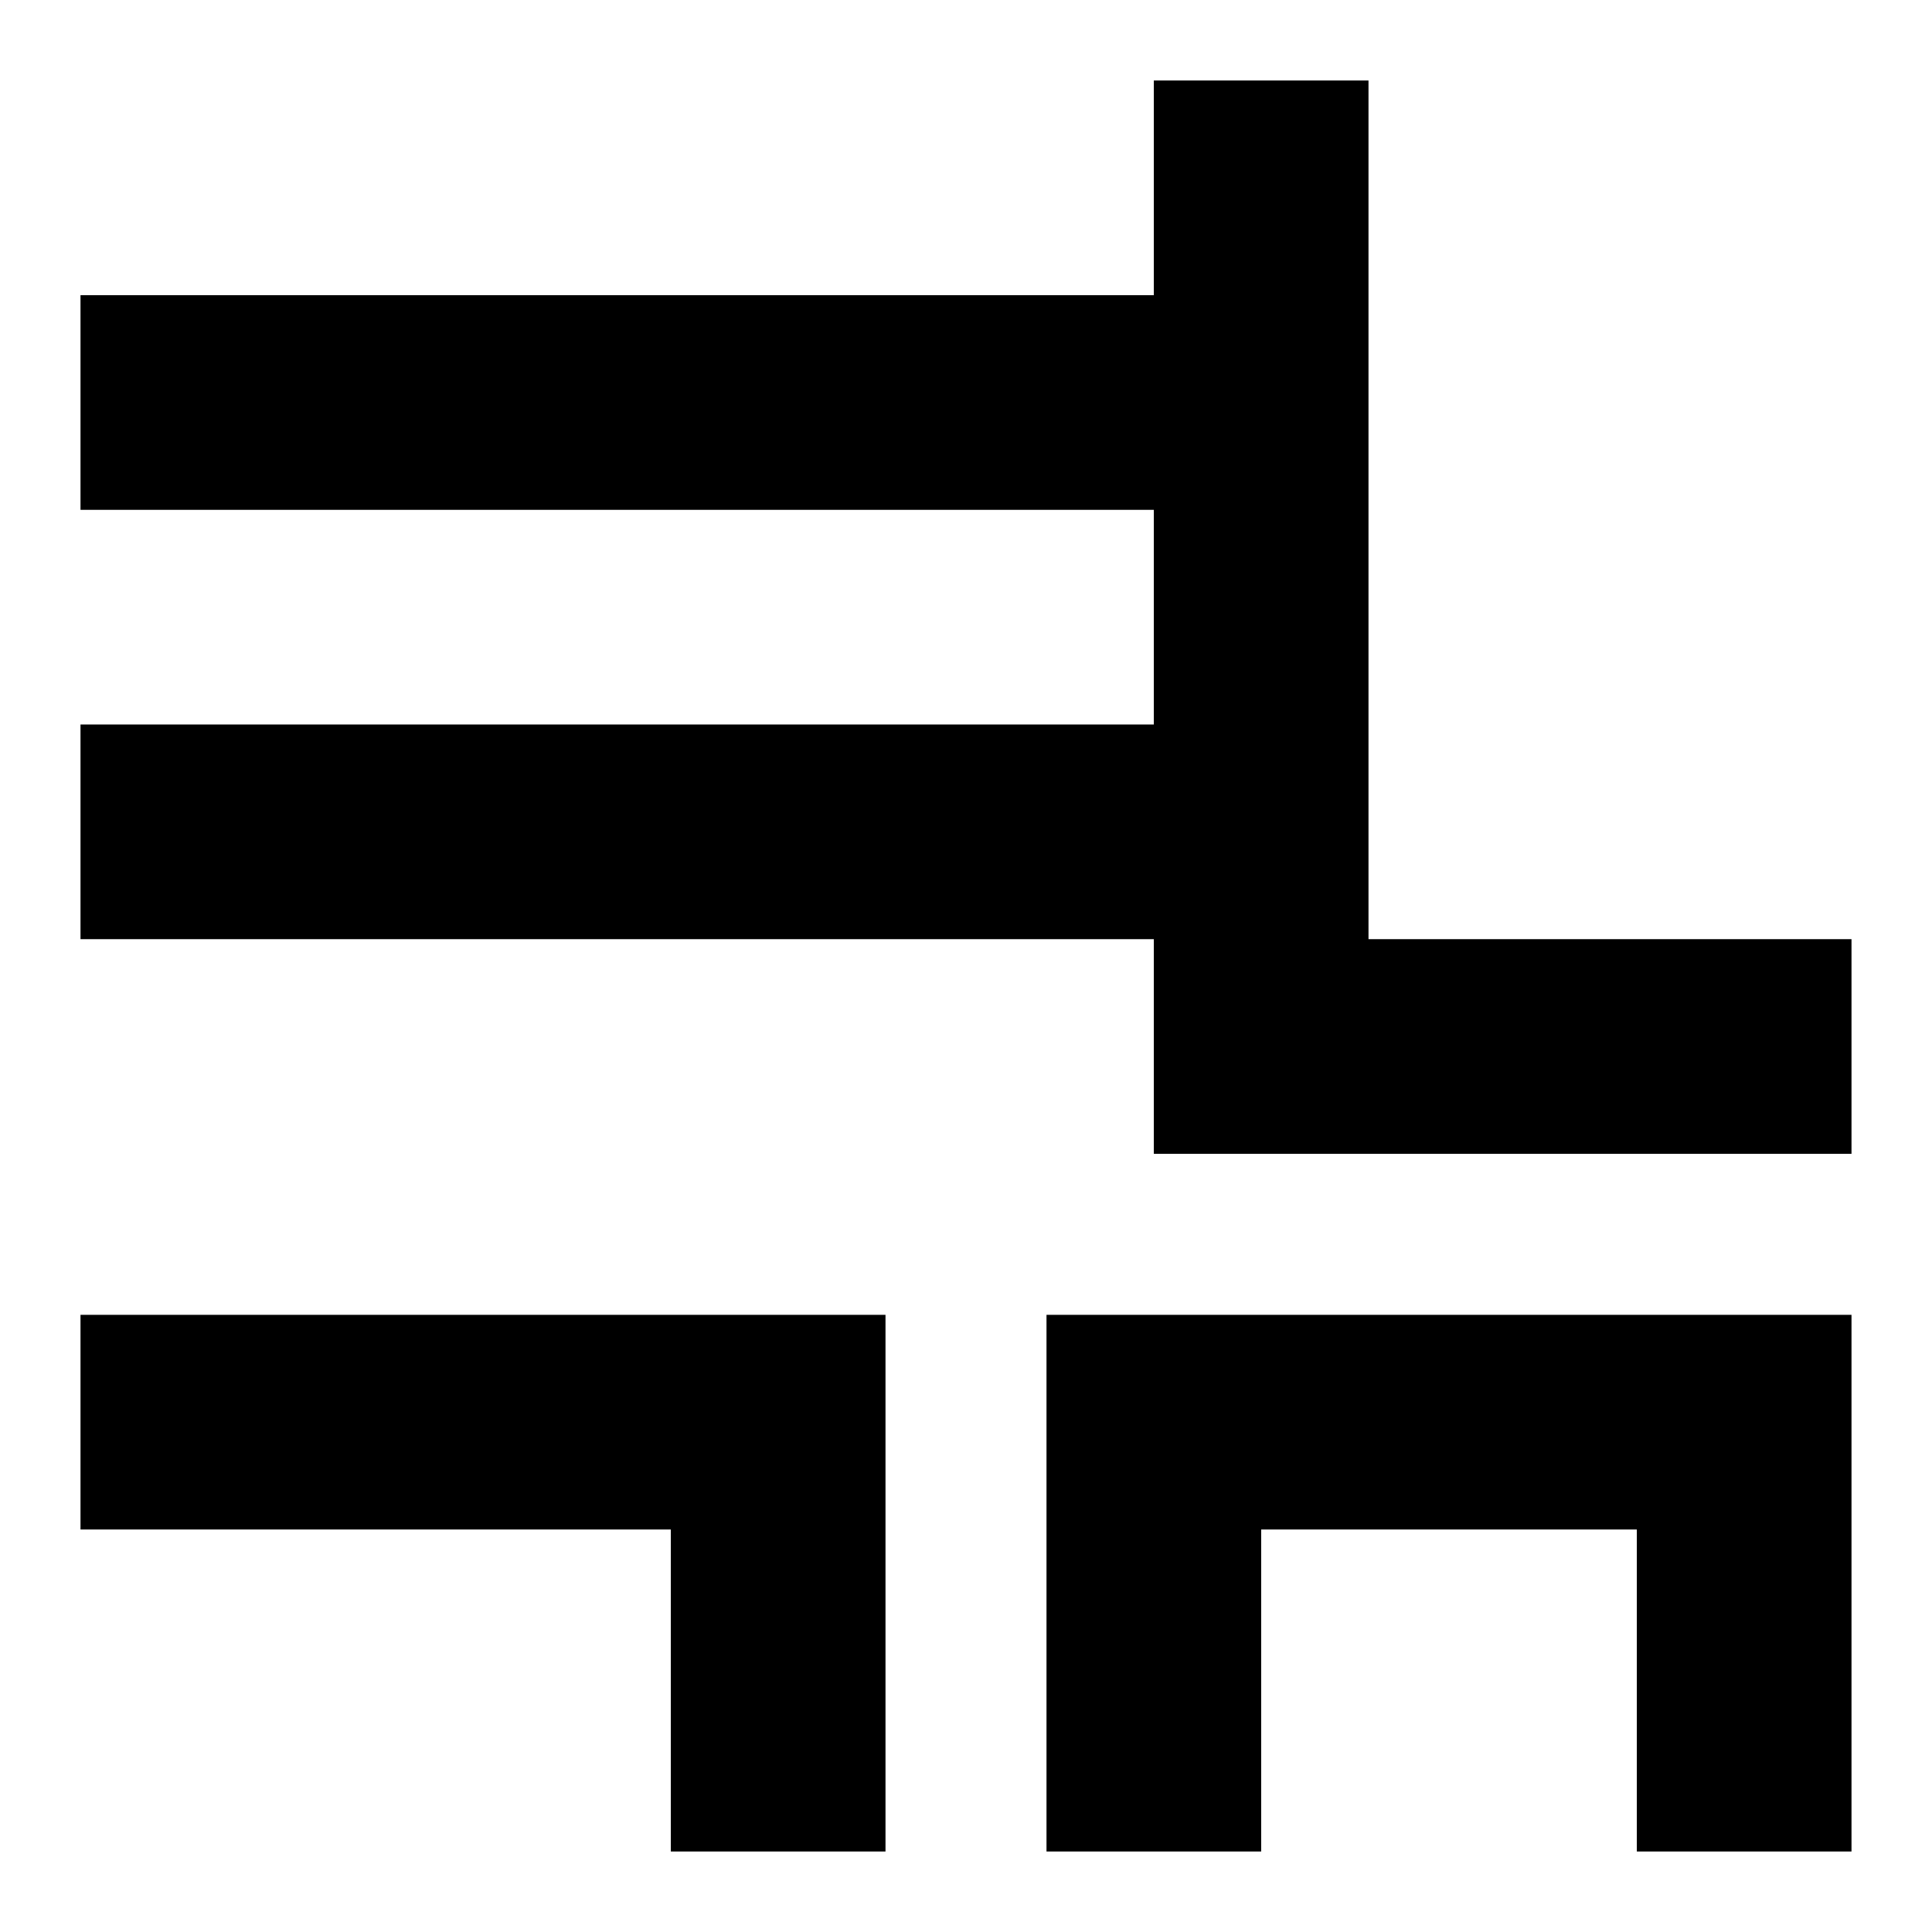 <svg xmlns="http://www.w3.org/2000/svg" xmlns:dc="http://purl.org/dc/elements/1.1/" xmlns:ns2="http://creativecommons.org/ns#" xmlns:rdf="http://www.w3.org/1999/02/22-rdf-syntax-ns#" height="180" id="svg4759" version="1.1" viewBox="0 0 180 180" width="180">
  <defs id="defs4761" />
  <path d="M 107.5,7.5 107.5,27.5 7.5,27.5 7.5,47.5 107.5,47.5 107.5,67.5 7.5,67.5 7.5,87.5 107.5,87.5 107.5,107.5 127.5,107.5 172.5,107.5 172.5,87.5 127.5,87.5 127.5,7.5 Z M 82.5,122.5 82.5,172.5 62.5,172.5 62.5,142.5 7.5,142.5 7.5,122.5 Z M 97.5,122.5 97.5,172.5 117.5,172.5 117.5,142.5 152.5,142.5 152.5,172.5 172.5,172.5 172.5,122.5 Z" id="ba^" style="display:inline;opacity:1;fill:#000000;fill-opacity:1;fill-rule:nonzero;stroke:none;stroke-width:1;stroke-linecap:round;stroke-miterlimit:4;stroke-dasharray:none;stroke-dashoffset:0;stroke-opacity:1" />
    </svg>